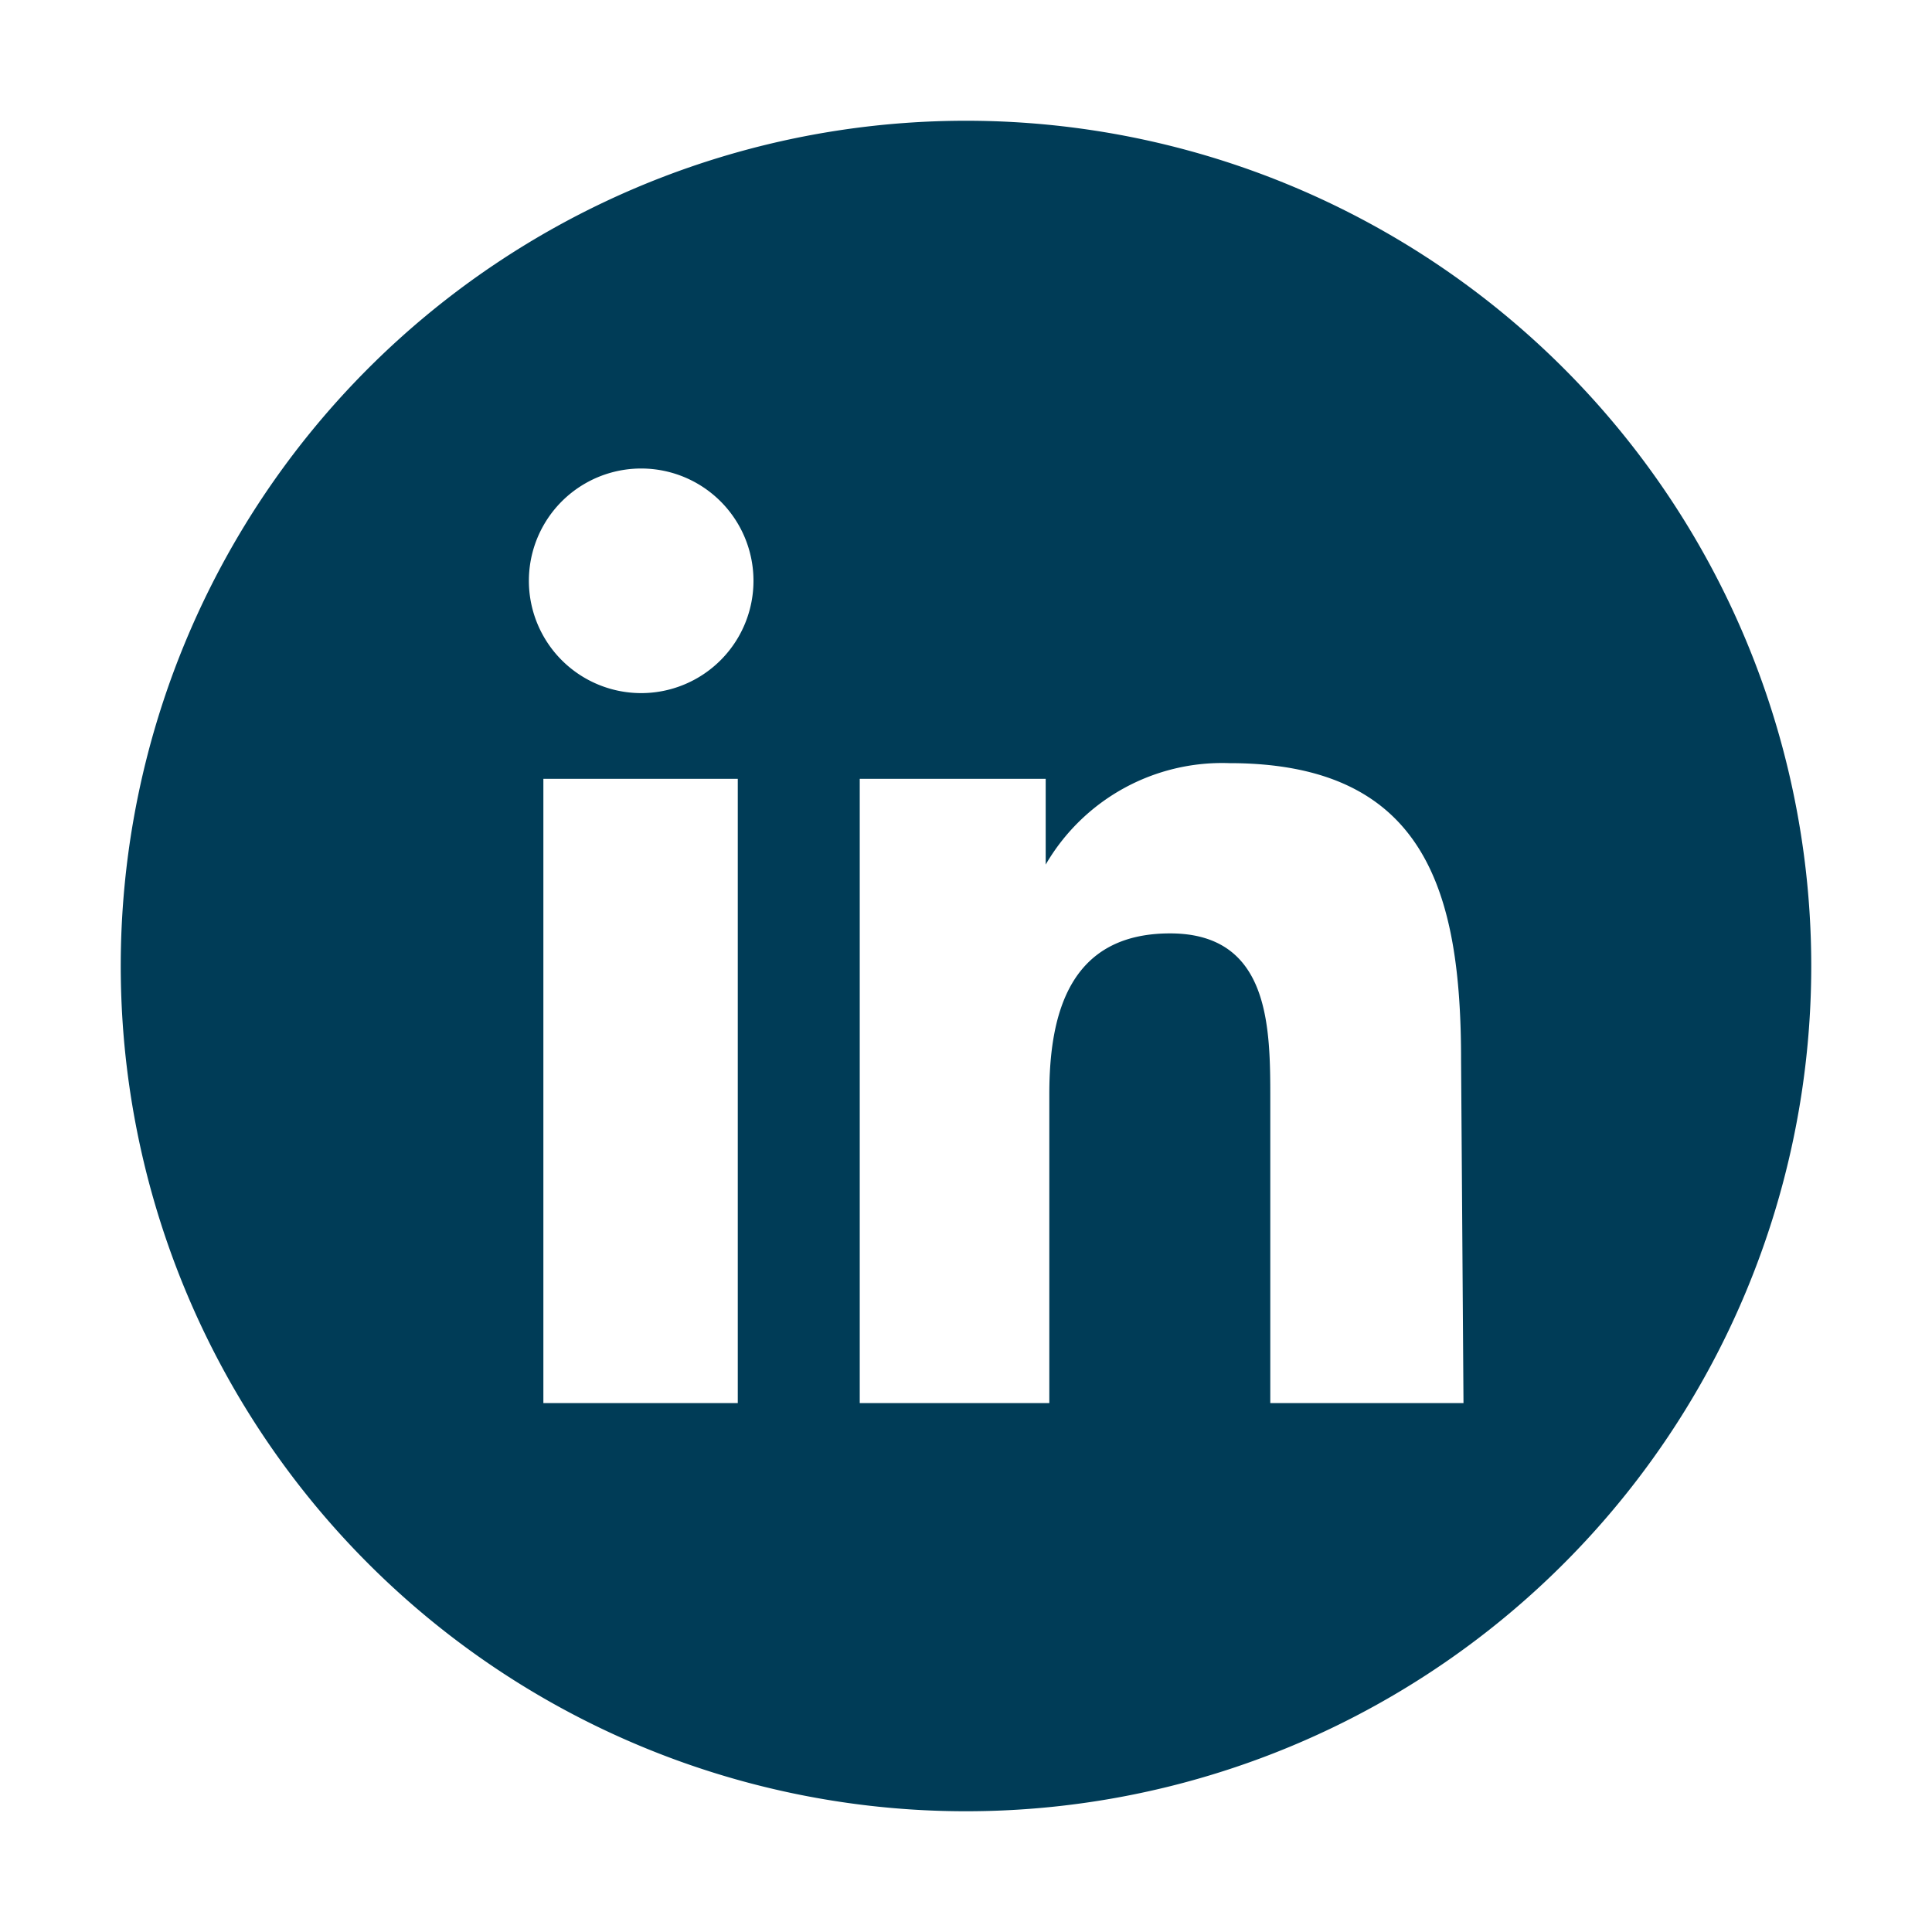 <svg id="Artwork" xmlns="http://www.w3.org/2000/svg" viewBox="0 0 16 16"><defs><style>.cls-1{fill:#003c57;}</style></defs><path class="cls-1" d="M8,1a7,7,0,1,0,7,7A7,7,0,0,0,8,1ZM6.11,11.62H4.5V6.45H6.11Zm-.8-5.88a.93.93,0,0,1,0-1.86.93.93,0,1,1,0,1.86Zm6.81,5.88h-1.6V9.11c0-.6,0-1.38-.83-1.38s-1,.66-1,1.33v2.56H7.12V6.45H8.66v.71h0a1.69,1.69,0,0,1,1.52-.84c1.63,0,1.92,1.07,1.92,2.46Z"/></svg>